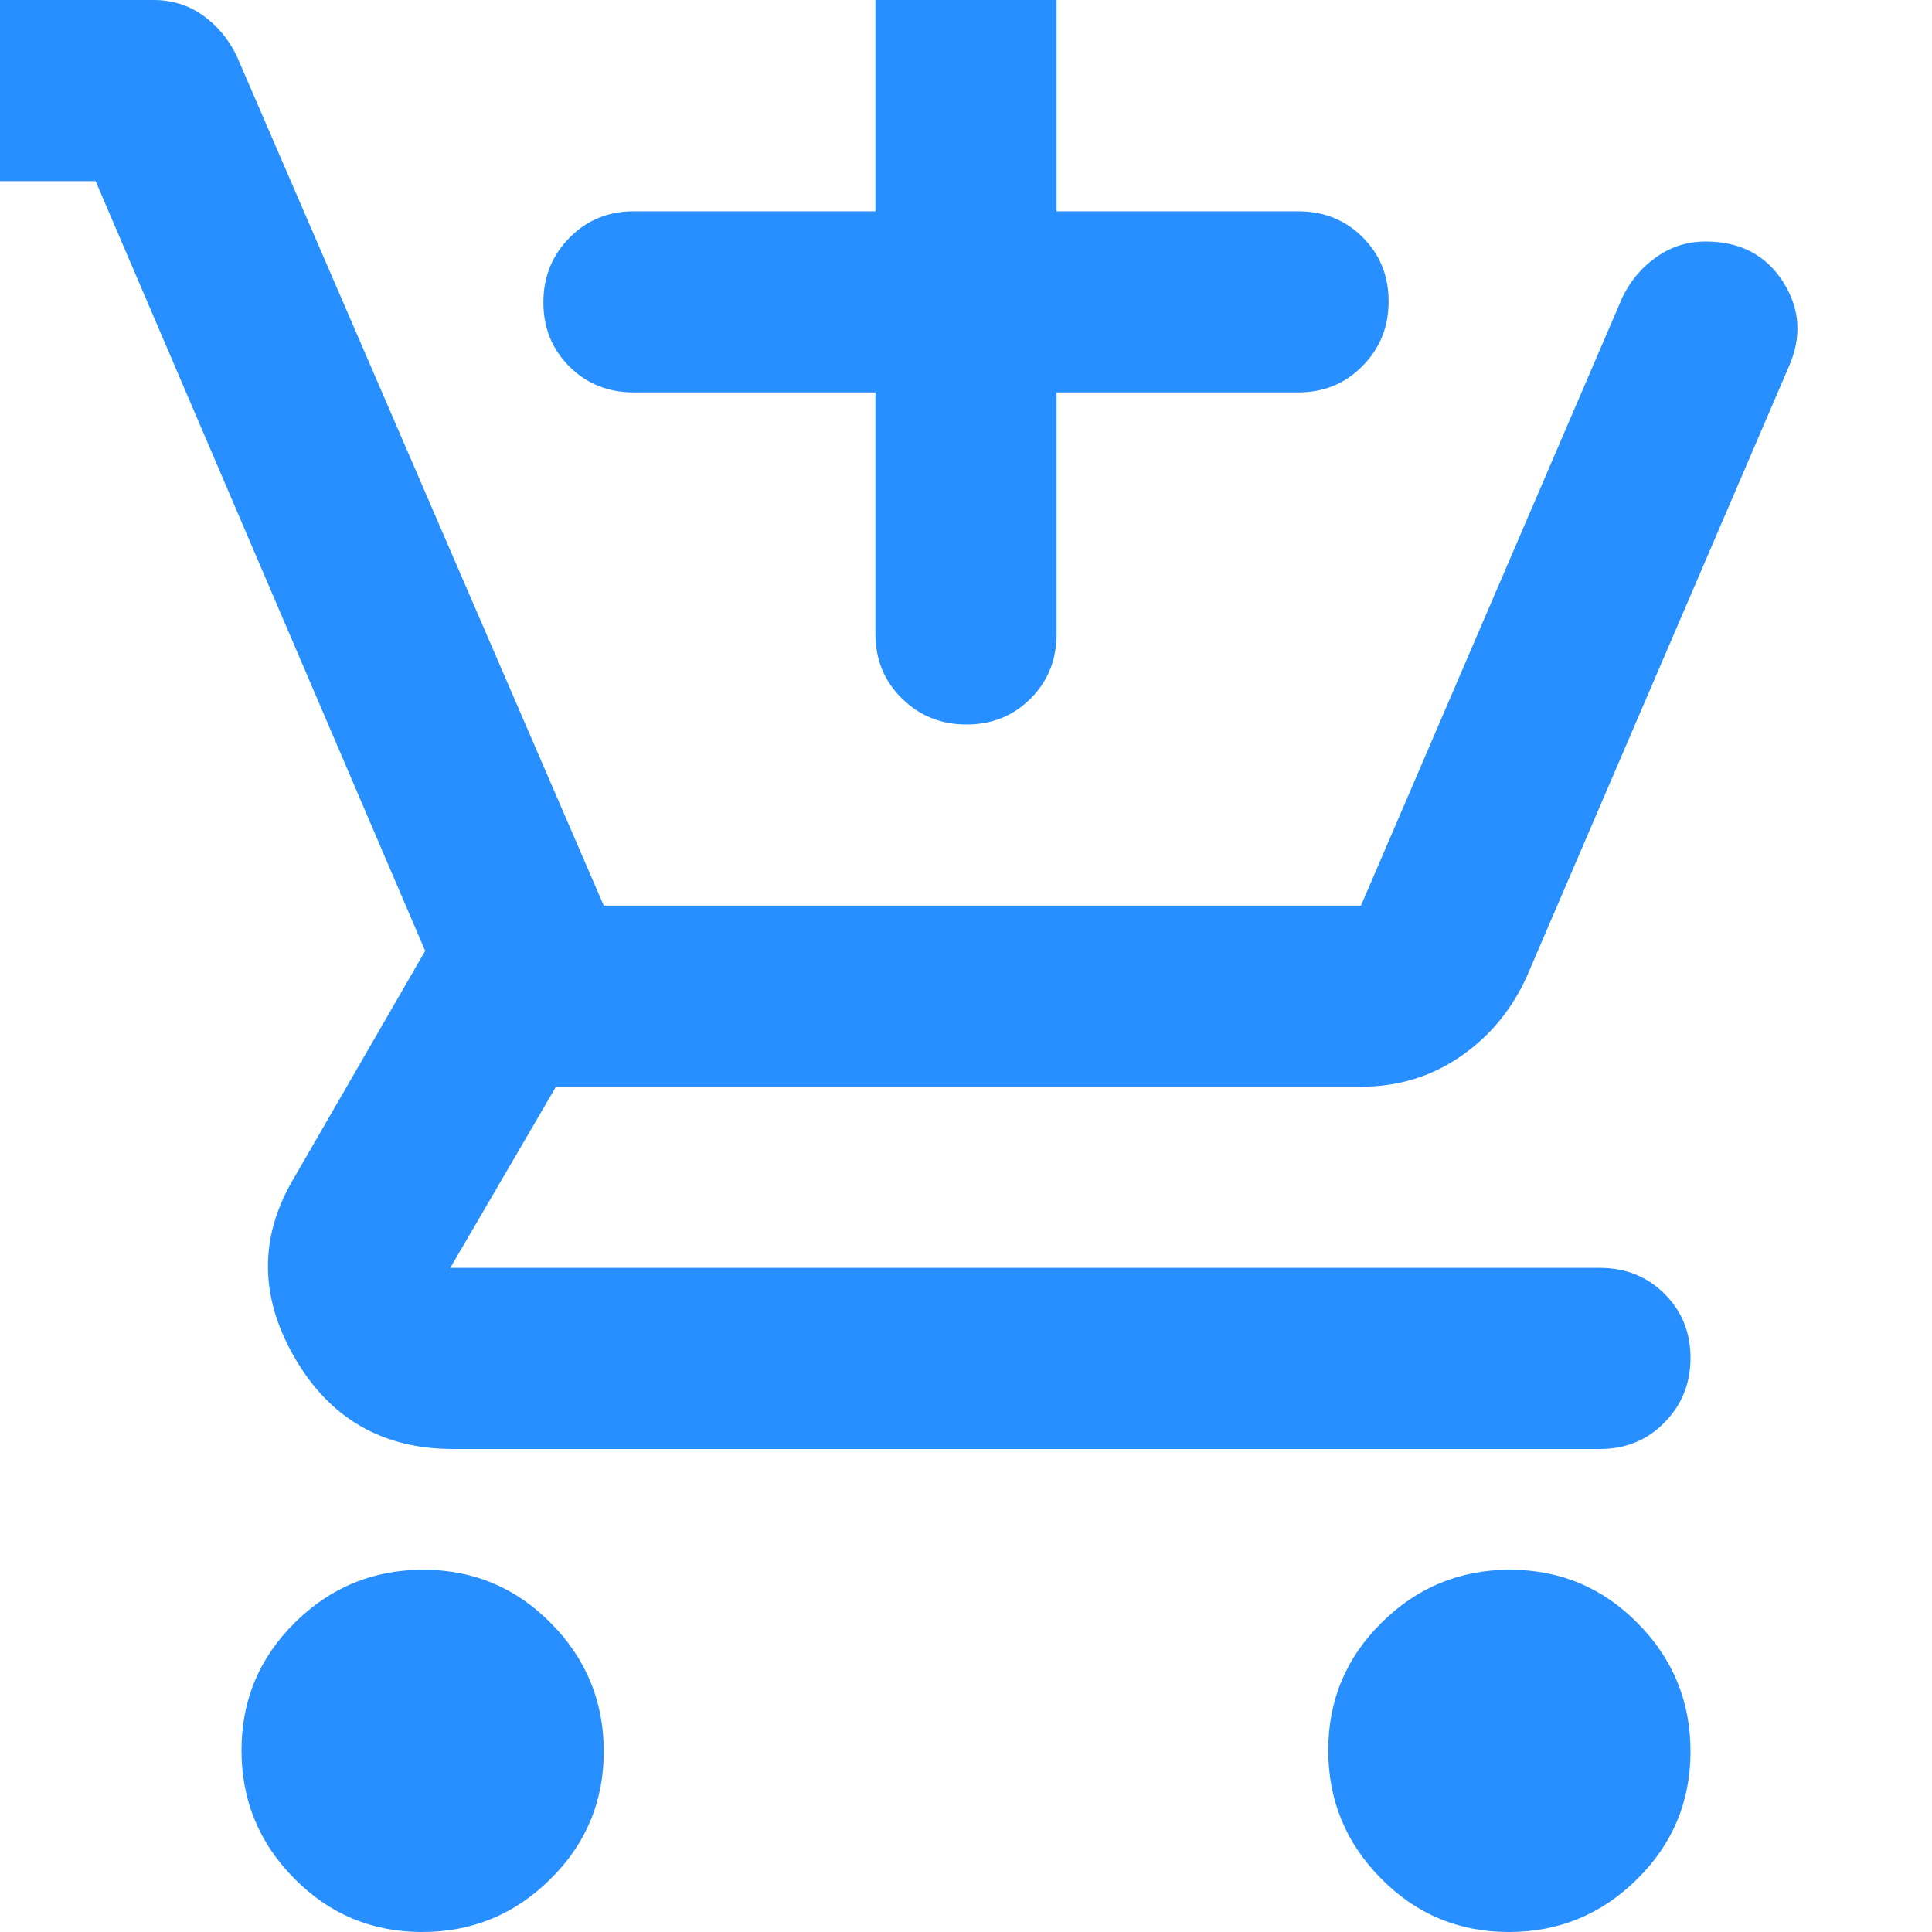 <svg width="16" height="16" viewBox="0 0 16 16" fill="none" xmlns="http://www.w3.org/2000/svg">
<g clip-path="url(#clip0_298_4137)">
<mask id="mask0_298_4137" style="mask-type:alpha" maskUnits="userSpaceOnUse" x="-2" y="-2" width="20" height="20">
<rect x="-2" y="-2" width="20" height="20" fill="#D9D9D9"/>
</mask>
<g mask="url(#mask0_298_4137)">
<path d="M7.25 3.25H5.25C5.037 3.25 4.859 3.179 4.716 3.036C4.572 2.893 4.5 2.716 4.5 2.504C4.5 2.293 4.572 2.115 4.716 1.969C4.859 1.823 5.037 1.75 5.25 1.75H7.25V-0.25C7.25 -0.463 7.321 -0.641 7.464 -0.784C7.607 -0.928 7.784 -1 7.996 -1C8.207 -1 8.385 -0.928 8.531 -0.784C8.677 -0.641 8.75 -0.463 8.75 -0.25V1.75H10.75C10.963 1.75 11.141 1.821 11.284 1.964C11.428 2.107 11.5 2.284 11.5 2.496C11.5 2.707 11.428 2.885 11.284 3.031C11.141 3.177 10.963 3.25 10.75 3.25H8.75V5.25C8.75 5.463 8.679 5.641 8.536 5.784C8.393 5.928 8.216 6 8.004 6C7.793 6 7.615 5.928 7.469 5.784C7.323 5.641 7.25 5.463 7.25 5.25V3.25ZM3.496 16C3.082 16 2.729 15.853 2.438 15.558C2.146 15.264 2 14.909 2 14.496C2 14.082 2.147 13.729 2.442 13.438C2.736 13.146 3.091 13 3.504 13C3.918 13 4.271 13.147 4.562 13.442C4.854 13.736 5 14.091 5 14.504C5 14.918 4.853 15.271 4.558 15.562C4.264 15.854 3.909 16 3.496 16ZM12.496 16C12.082 16 11.729 15.853 11.438 15.558C11.146 15.264 11 14.909 11 14.496C11 14.082 11.147 13.729 11.442 13.438C11.736 13.146 12.091 13 12.504 13C12.918 13 13.271 13.147 13.562 13.442C13.854 13.736 14 14.091 14 14.504C14 14.918 13.853 15.271 13.558 15.562C13.264 15.854 12.909 16 12.496 16ZM0.792 1.5H-0.25C-0.463 1.5 -0.641 1.429 -0.784 1.286C-0.928 1.143 -1 0.966 -1 0.754C-1 0.543 -0.928 0.365 -0.784 0.219C-0.641 0.073 -0.463 0 -0.25 0H1.271C1.424 0 1.559 0.042 1.677 0.125C1.795 0.208 1.889 0.319 1.958 0.458L5 7.5H11.271L13.438 2.458C13.507 2.319 13.602 2.208 13.723 2.125C13.843 2.042 13.977 2 14.125 2C14.41 2 14.623 2.111 14.766 2.333C14.908 2.556 14.924 2.792 14.812 3.042L12.646 8.083C12.521 8.361 12.337 8.583 12.094 8.75C11.851 8.917 11.576 9 11.271 9H4.604L3.729 10.5H13.25C13.463 10.5 13.641 10.572 13.784 10.714C13.928 10.857 14 11.034 14 11.246C14 11.457 13.928 11.635 13.784 11.781C13.641 11.927 13.463 12 13.25 12H3.75C3.167 12 2.729 11.746 2.438 11.24C2.146 10.733 2.146 10.236 2.438 9.75L3.521 7.875L0.792 1.5Z" fill="#278FFF"/>
</g>
</g>
<defs>
<clipPath id="clip0_298_4137">
<rect width="16" height="16" fill="white"/>
</clipPath>
</defs>
</svg>
